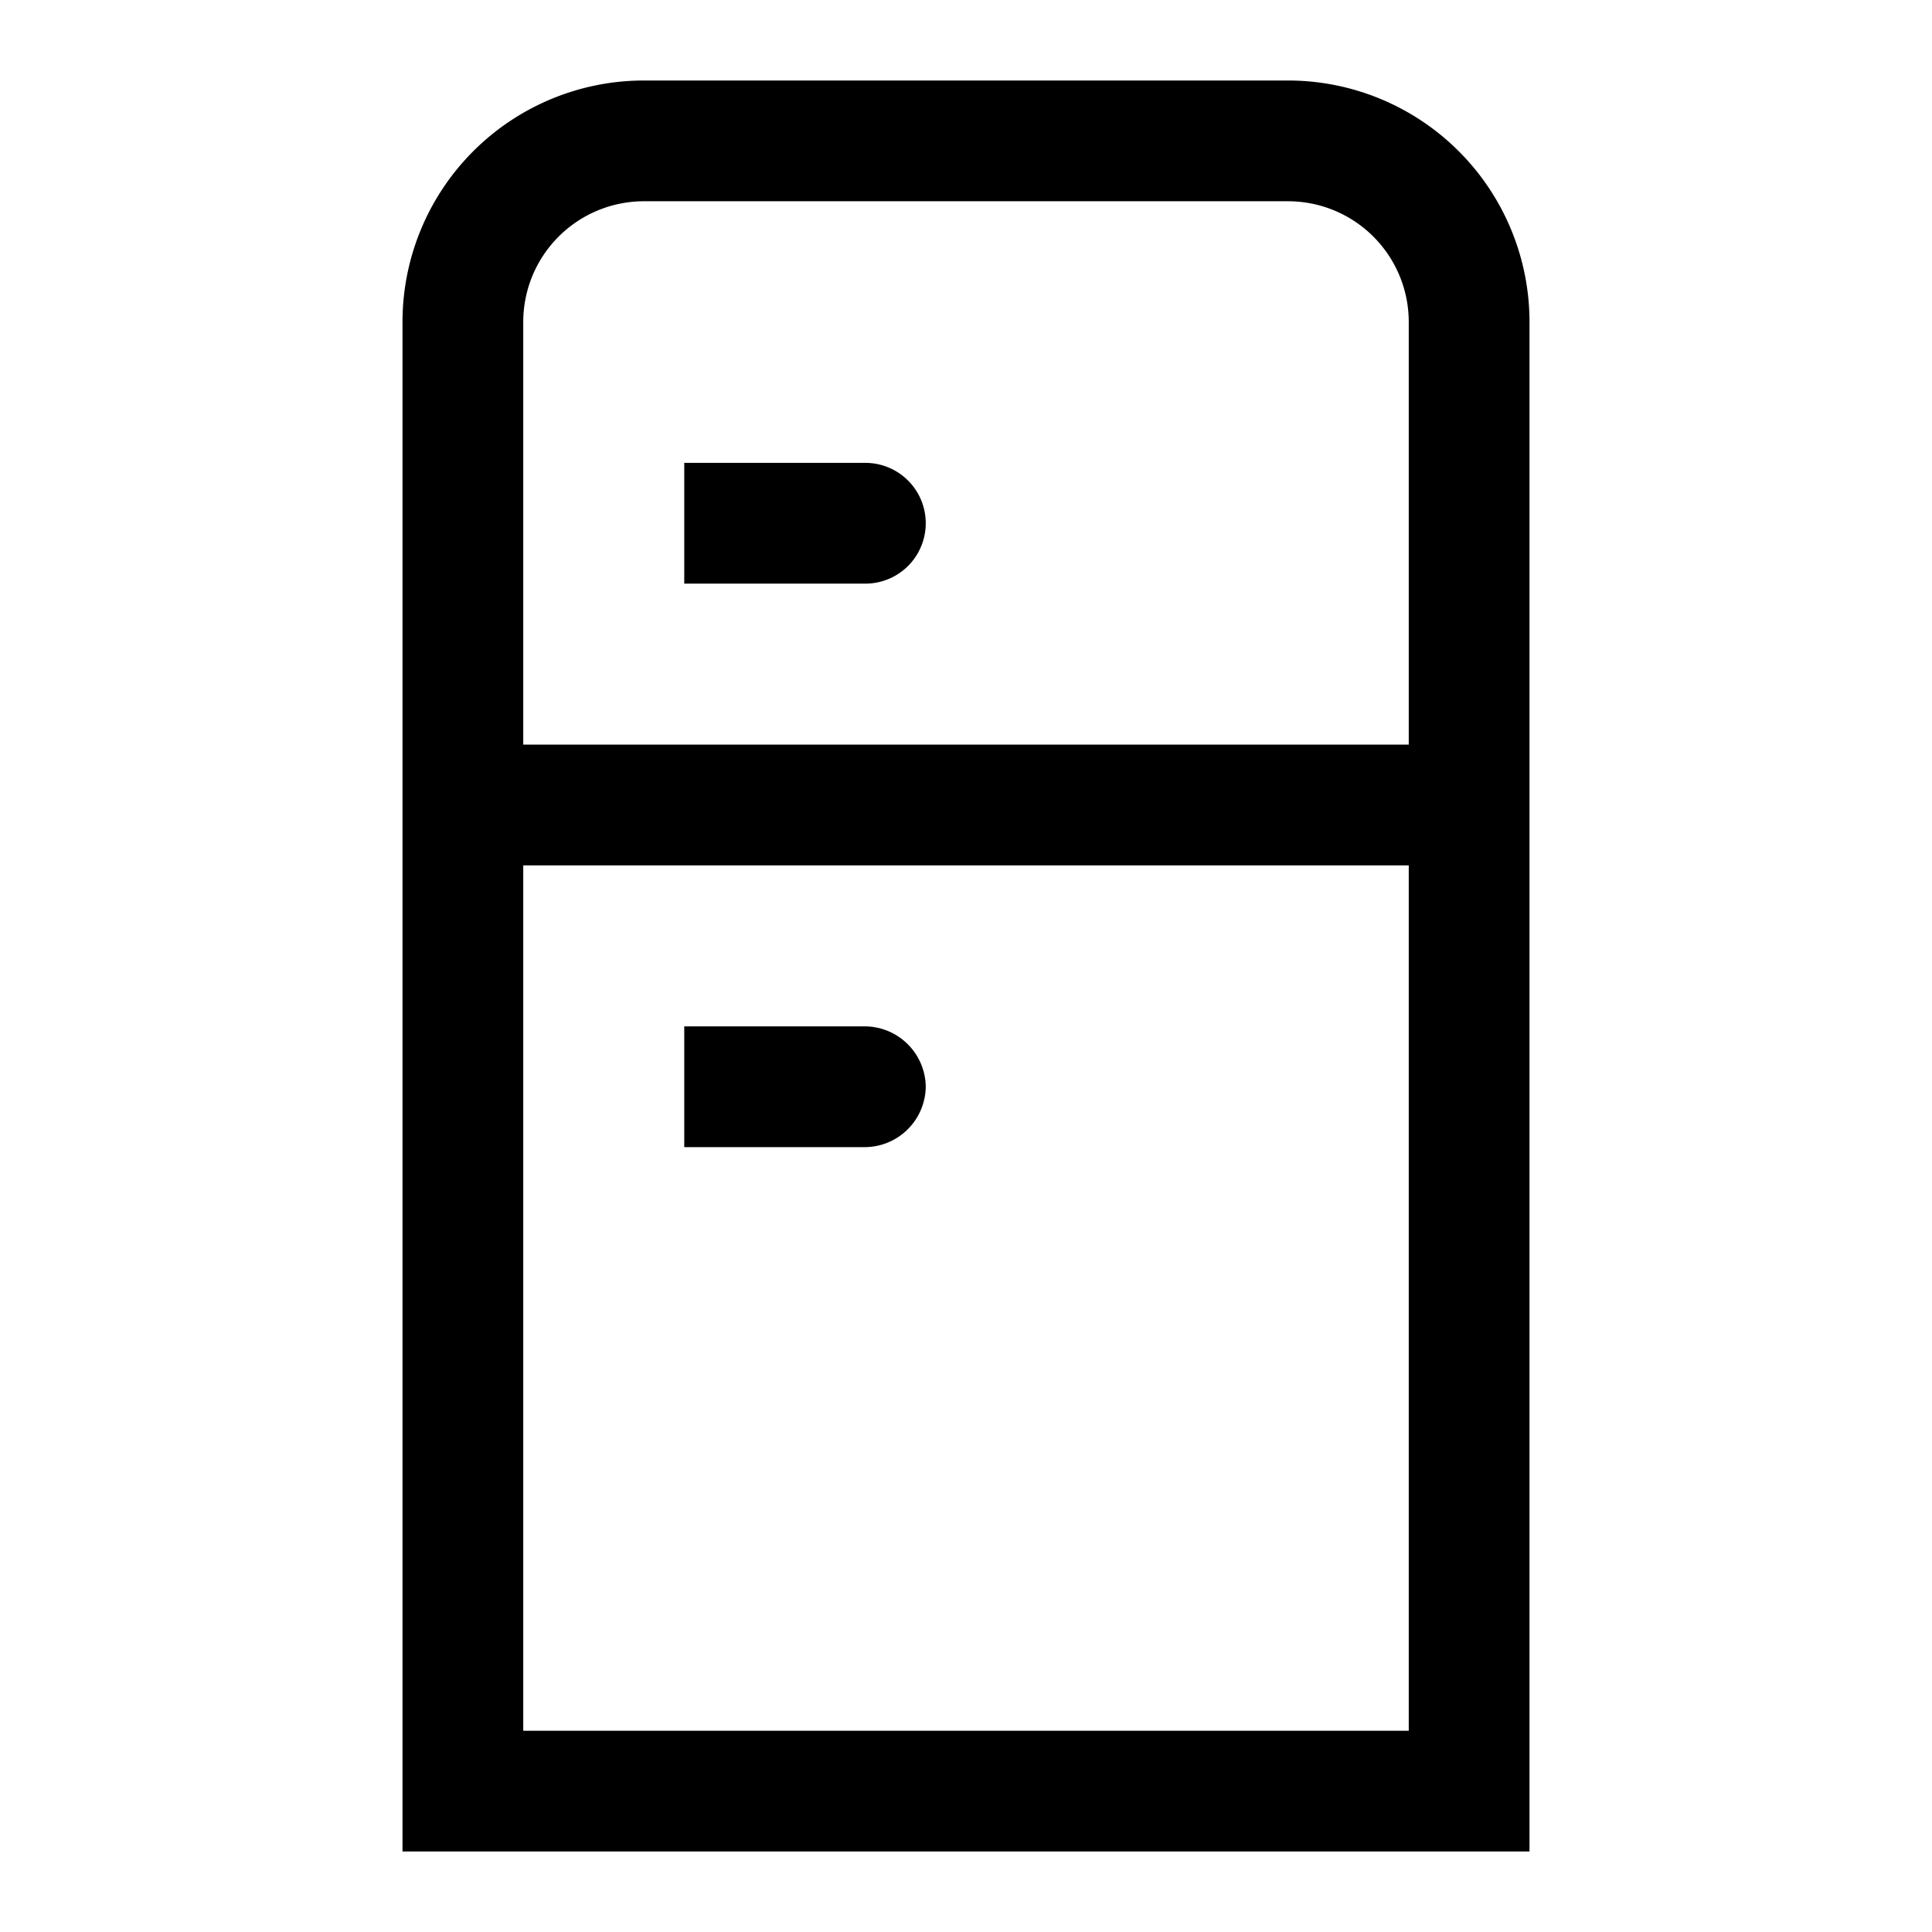 <svg id="Layer_1" data-name="Layer 1" xmlns="http://www.w3.org/2000/svg" viewBox="0 0 24 24"><title>iconoteka_fridge_m_s</title><path d="M16,1H8A3,3,0,0,0,5,4V23H19V4A3,3,0,0,0,16,1Zm1.5,20.5H6.5V10.75h11Zm0-12.25H6.5V4A1.5,1.5,0,0,1,8,2.5h8A1.5,1.5,0,0,1,17.5,4Zm-6.75-3.5H8.5v1.5h2.25a.75.75,0,0,0,0-1.5Zm.75,7.75a.76.76,0,0,0-.75-.75H8.5v1.5h2.25A.76.76,0,0,0,11.5,13.5Z"/></svg>